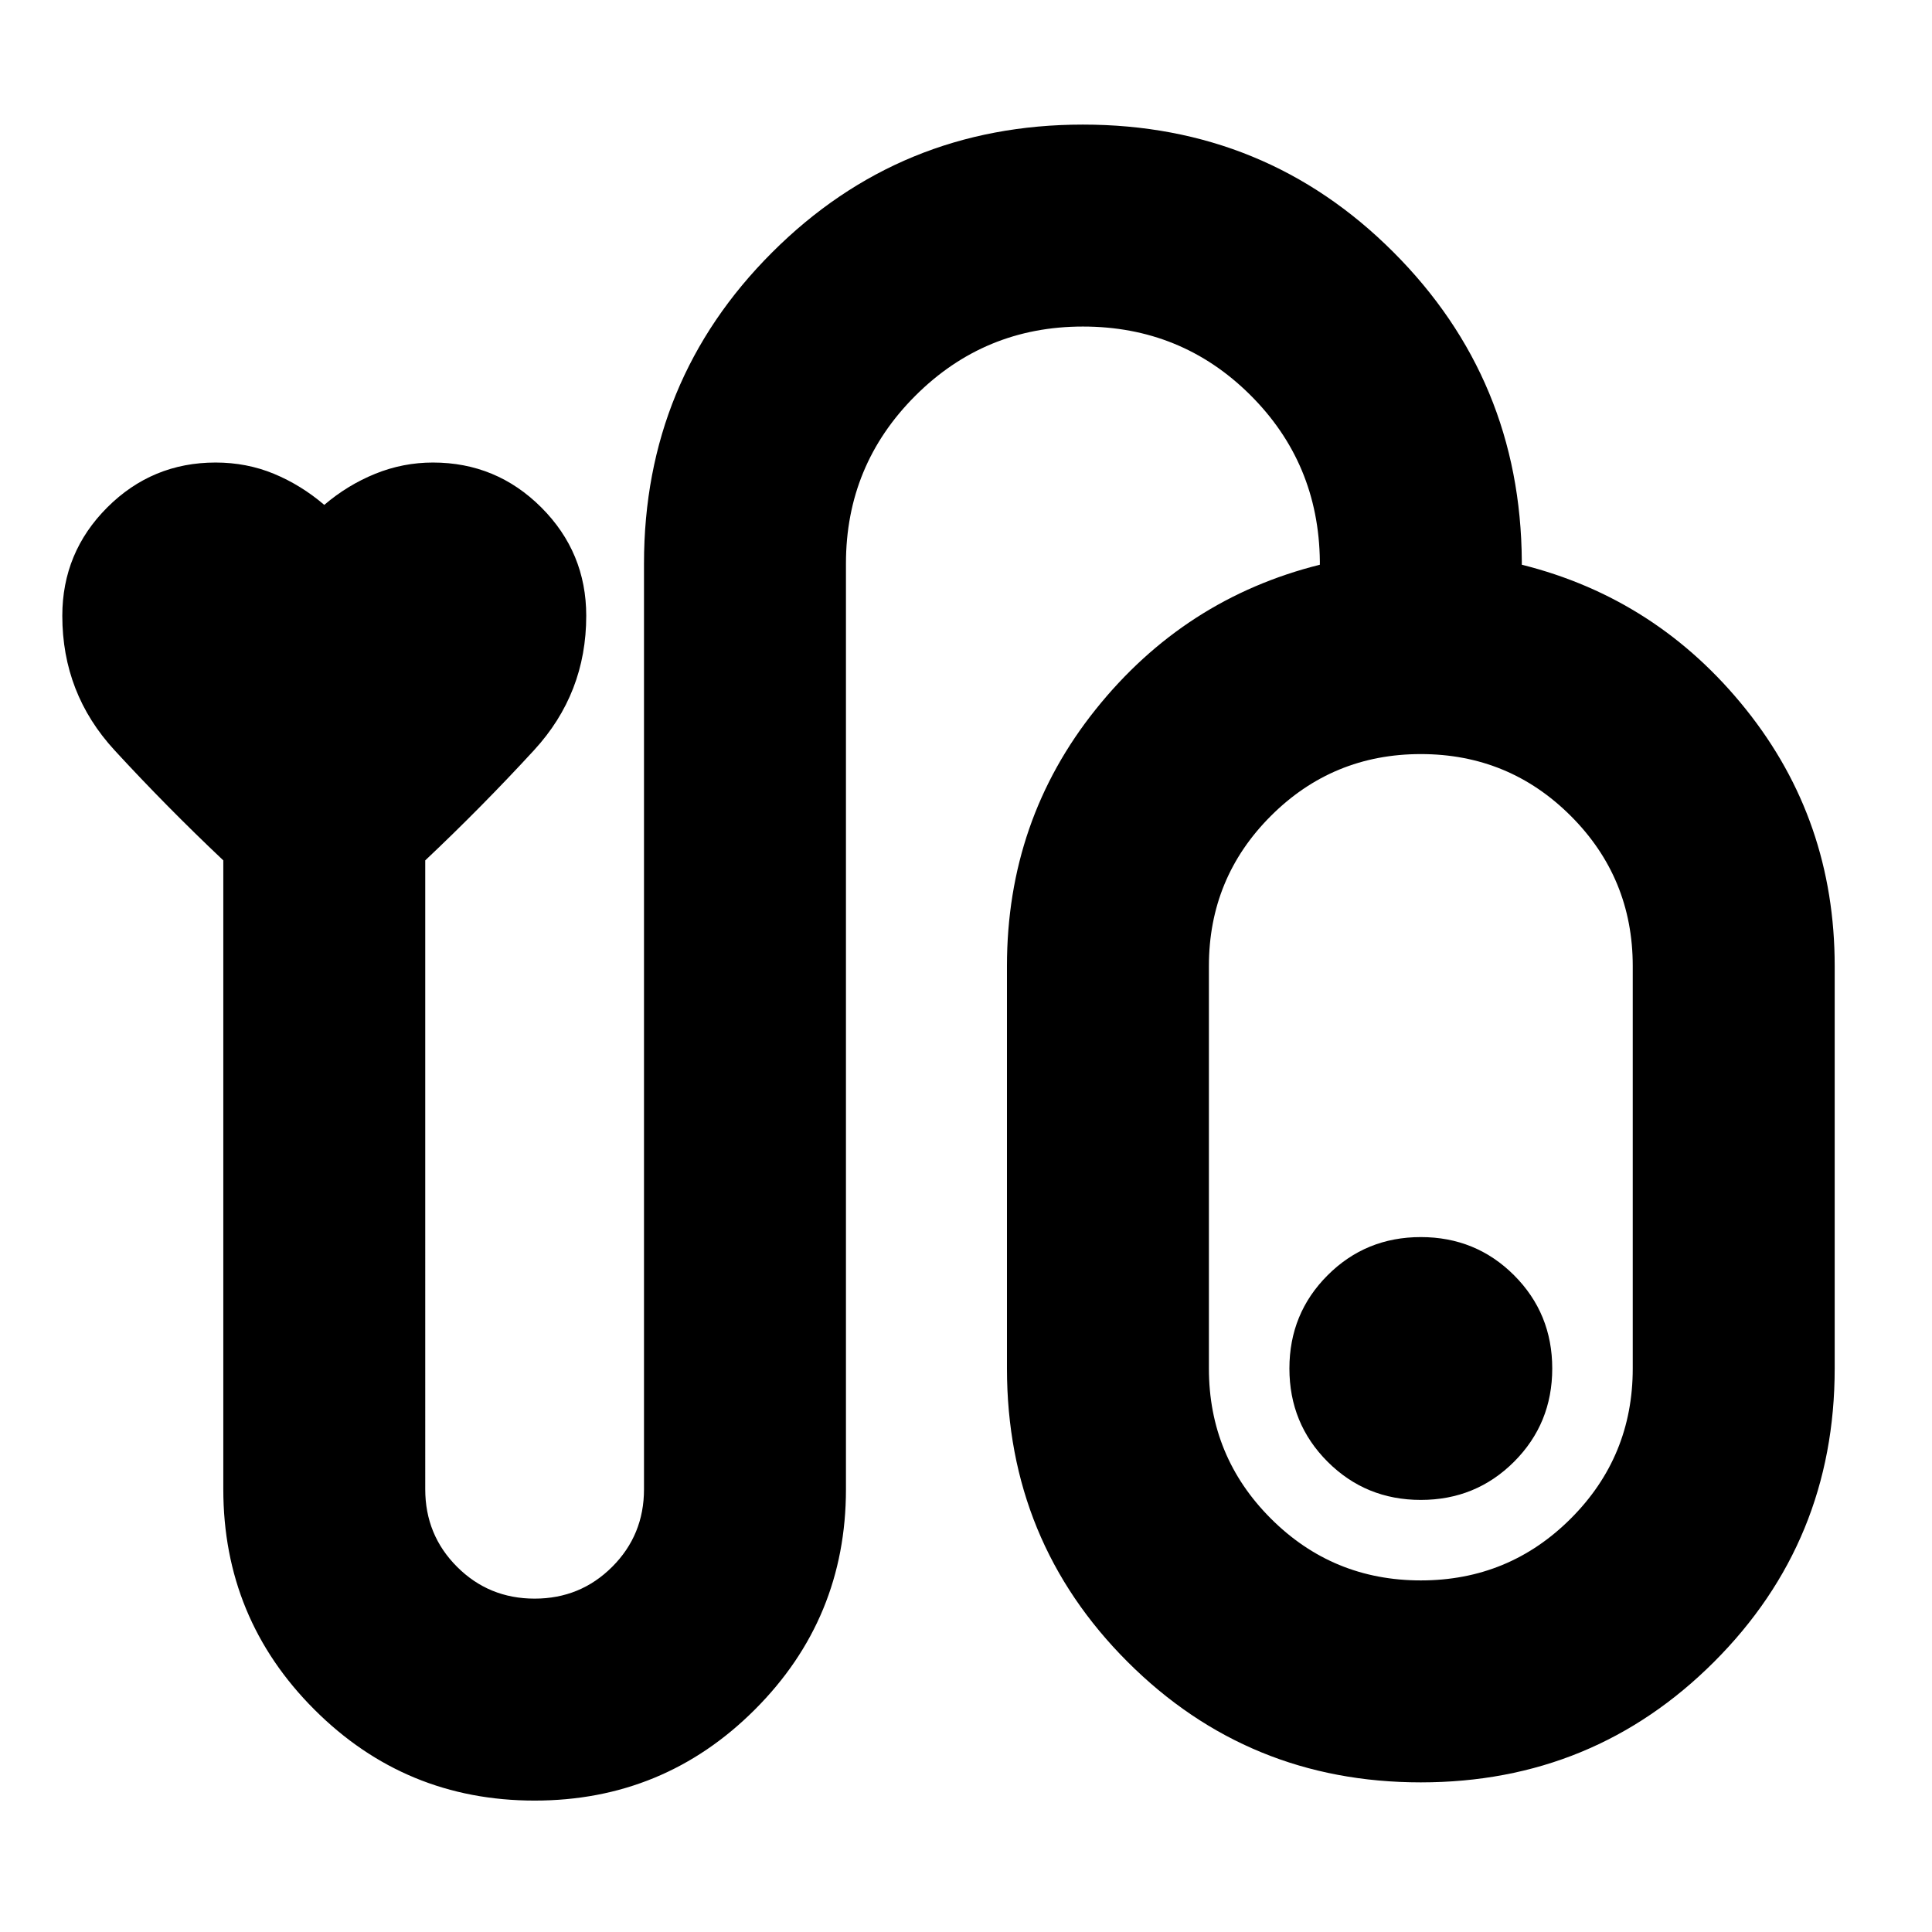 <svg xmlns="http://www.w3.org/2000/svg" height="24" viewBox="0 -960 960 960" width="24"><path d="M265.65-65.3q-64.22 0-109.45-45.24-45.24-45.24-45.24-109.46v-312.48q-28.13-26.56-54.07-54.76Q30.96-615.43 30.96-654q0-31.52 22.32-53.85 22.33-22.32 53.85-22.32 15.44 0 28.94 5.58 13.5 5.59 25.06 15.46 11.57-9.87 25.35-15.46 13.78-5.58 28.65-5.58 31.52 0 53.85 22.32Q291.3-685.52 291.3-654q0 38.57-25.93 66.76-25.93 28.2-54.07 54.76V-220q0 22.74 15.81 38.54 15.8 15.81 38.54 15.81t38.55-15.81Q320-197.26 320-220v-460q0-90.91 63.59-154.5 63.58-63.59 154.5-63.59 90.91 0 154.22 63.31 63.3 63.3 63.87 153.65v1.74q67.3 16.82 111.39 71.89 44.08 55.07 44.08 127.5v200q0 85.83-59.91 145.74Q791.83-74.35 706-74.35q-85.82 0-145.74-59.91-59.91-59.91-59.91-145.74v-200q0-72.43 44.09-127.5 44.08-55.07 111.39-71.89v-1.74q-.57-48.87-34.72-82.74t-83.02-33.87q-48.87 0-83.31 34.44-34.43 34.43-34.43 83.3v460q0 64.22-45.24 109.46Q329.87-65.3 265.65-65.3ZM706-174.7q43.78 0 74.54-30.76Q811.3-236.22 811.3-280v-200q0-43.78-30.76-74.54Q749.78-585.3 706-585.3t-74.54 30.76Q600.7-523.78 600.7-480v200q0 43.78 30.76 74.54Q662.22-174.7 706-174.7Zm0-170.6q-27.35 0-46.32 18.97Q640.7-307.35 640.7-280q0 27.35 18.98 46.33Q678.65-214.7 706-214.7t46.33-18.97Q771.3-252.65 771.3-280q0-27.35-18.97-46.33Q733.35-345.3 706-345.3Zm0 65.3Z"/></svg>